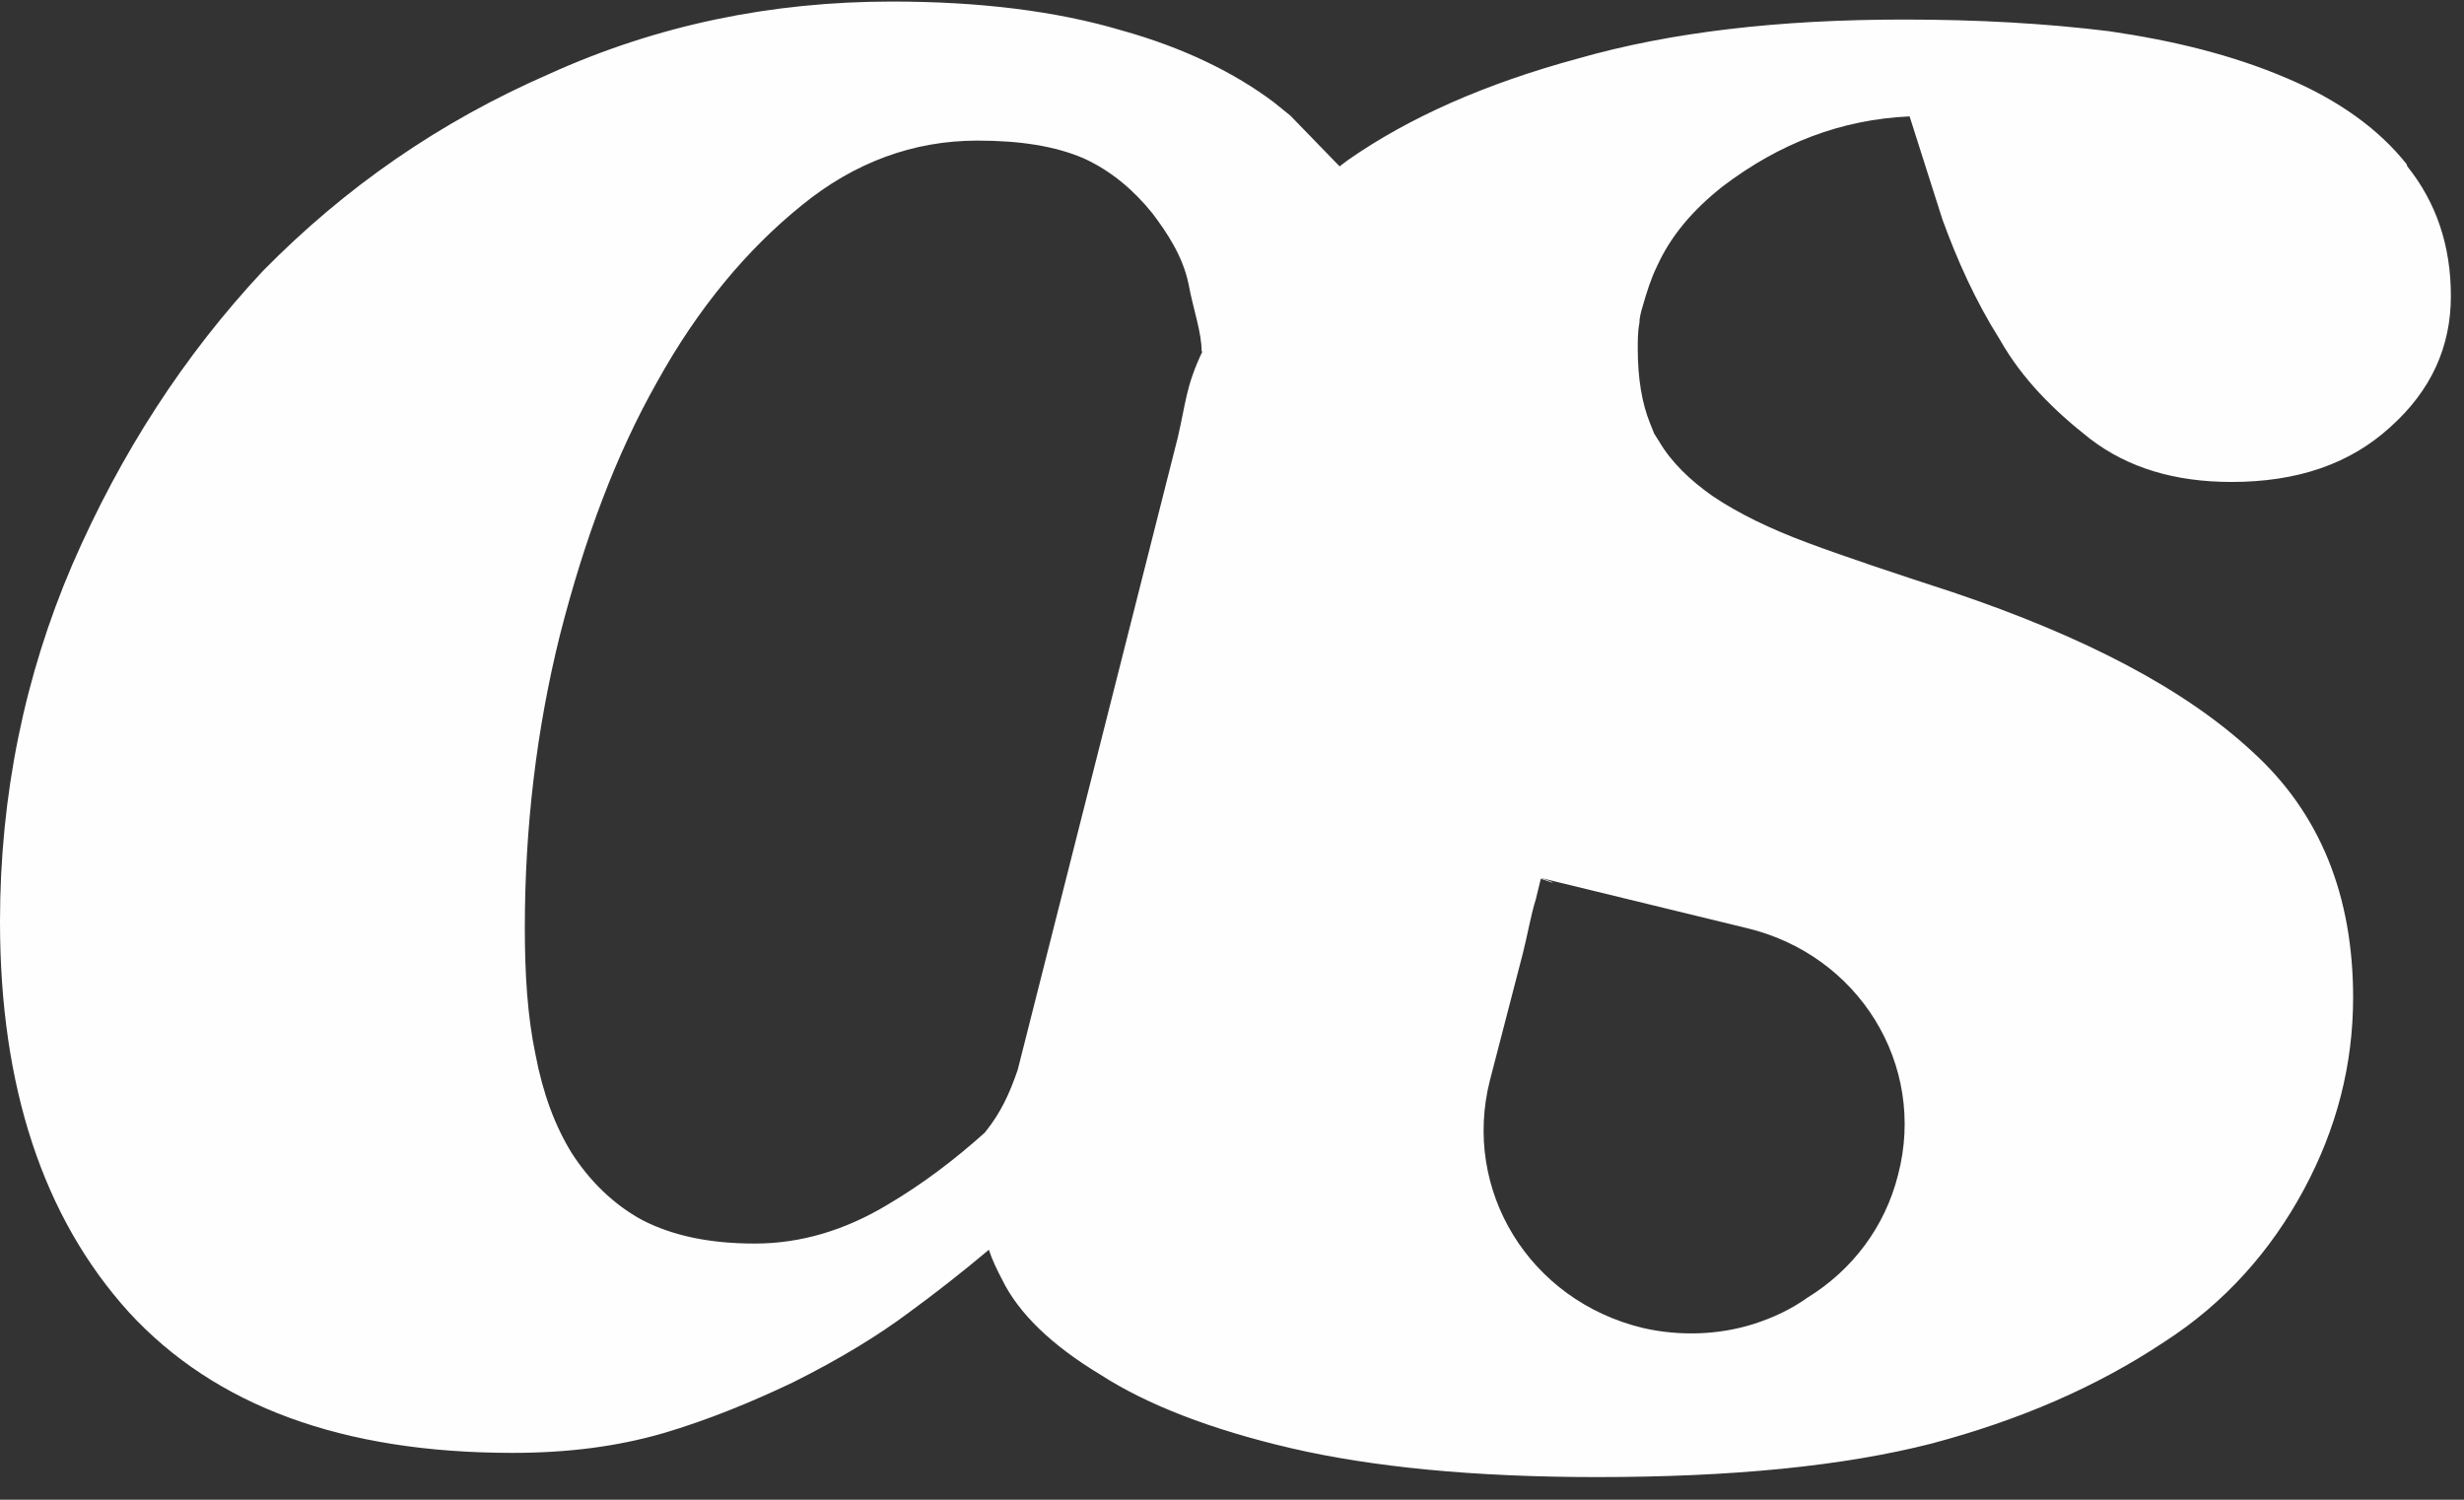 <svg width="46" height="28" viewBox="0 0 46 28" fill="none" xmlns="http://www.w3.org/2000/svg">
<rect x="0" y="0" width="46" height="28" fill="#333333" stroke="none"/>
<path d="M44.927 3.062C44.405 2.406 43.654 1.867 42.688 1.458C41.661 1.021 40.572 0.758 39.376 0.583C38.195 0.437 36.923 0.365 35.543 0.365C33.212 0.365 31.188 0.598 29.455 1.094C27.738 1.56 26.312 2.187 25.162 2.99L25.009 3.106L24.089 2.158L23.782 1.91C23.046 1.356 22.095 0.89 20.945 0.569C19.719 0.204 18.277 0.029 16.652 0.029C14.398 0.029 12.267 0.467 10.243 1.385C8.203 2.275 6.44 3.5 4.907 5.06C3.435 6.635 2.254 8.458 1.349 10.544C0.46 12.615 0 14.846 0 17.208C0 20.271 0.797 22.721 2.407 24.5C4.017 26.25 6.394 27.125 9.568 27.125C10.595 27.125 11.515 27.008 12.374 26.76C13.217 26.512 14.03 26.177 14.797 25.812C15.671 25.375 16.391 24.938 16.974 24.5C17.434 24.165 17.94 23.771 18.461 23.333C18.523 23.523 18.615 23.712 18.707 23.887C19.013 24.515 19.627 25.113 20.547 25.667C21.405 26.221 22.601 26.688 24.104 27.038C25.607 27.387 27.508 27.577 29.808 27.577C32.338 27.577 34.408 27.373 36.064 26.95C37.705 26.512 39.131 25.9 40.403 25.054C41.538 24.325 42.397 23.348 43.01 22.21C43.623 21.073 43.93 19.877 43.93 18.623C43.93 16.727 43.317 15.181 42.044 14.029C40.787 12.863 38.916 11.885 36.447 11.054C35.374 10.704 34.454 10.398 33.749 10.135C33.043 9.873 32.445 9.581 31.97 9.26C31.556 8.969 31.203 8.633 30.973 8.24L30.881 8.094L30.805 7.904C30.651 7.525 30.575 7.058 30.575 6.504C30.575 6.358 30.575 6.183 30.605 6.037C30.605 5.935 30.636 5.819 30.667 5.717C30.743 5.454 30.82 5.206 30.927 4.987C31.188 4.404 31.602 3.923 32.154 3.485C33.227 2.669 34.377 2.231 35.65 2.173L36.263 4.098C36.539 4.856 36.877 5.615 37.337 6.344C37.751 7.073 38.333 7.656 39.023 8.196C39.729 8.735 40.603 8.998 41.661 8.998C42.887 8.998 43.869 8.662 44.62 7.977C45.387 7.292 45.755 6.475 45.755 5.527C45.755 4.579 45.479 3.777 44.942 3.106L44.927 3.062ZM22.448 6.562C22.141 7.204 22.141 7.51 21.988 8.167L18.998 19.979C18.845 20.417 18.691 20.767 18.385 21.146C17.817 21.656 17.219 22.108 16.575 22.488C15.778 22.969 14.95 23.217 14.091 23.217C13.248 23.217 12.558 23.071 11.991 22.779C11.454 22.488 11.009 22.05 10.672 21.525C10.365 21.029 10.135 20.417 9.997 19.688C9.844 18.958 9.798 18.171 9.798 17.325C9.798 15.458 10.013 13.621 10.457 11.842C10.917 10.048 11.5 8.487 12.267 7.131C13.033 5.746 13.953 4.652 14.965 3.835C15.947 3.033 17.051 2.625 18.247 2.625C19.044 2.625 19.703 2.727 20.24 2.96C20.746 3.194 21.16 3.544 21.513 3.981C21.789 4.346 22.08 4.783 22.187 5.294C22.279 5.79 22.433 6.198 22.433 6.562H22.448ZM32.599 17.325C34.699 17.821 35.972 19.877 35.435 21.933C35.19 22.91 34.577 23.712 33.749 24.223C33.442 24.442 33.105 24.602 32.737 24.719C32.093 24.923 31.357 24.952 30.667 24.792C28.551 24.281 27.293 22.225 27.815 20.169L28.428 17.806C28.52 17.442 28.581 17.077 28.673 16.785L28.765 16.406L28.98 16.479C29.041 16.479 28.704 16.377 28.765 16.392L32.599 17.325Z" fill="#FEFEFE"/>
</svg>
